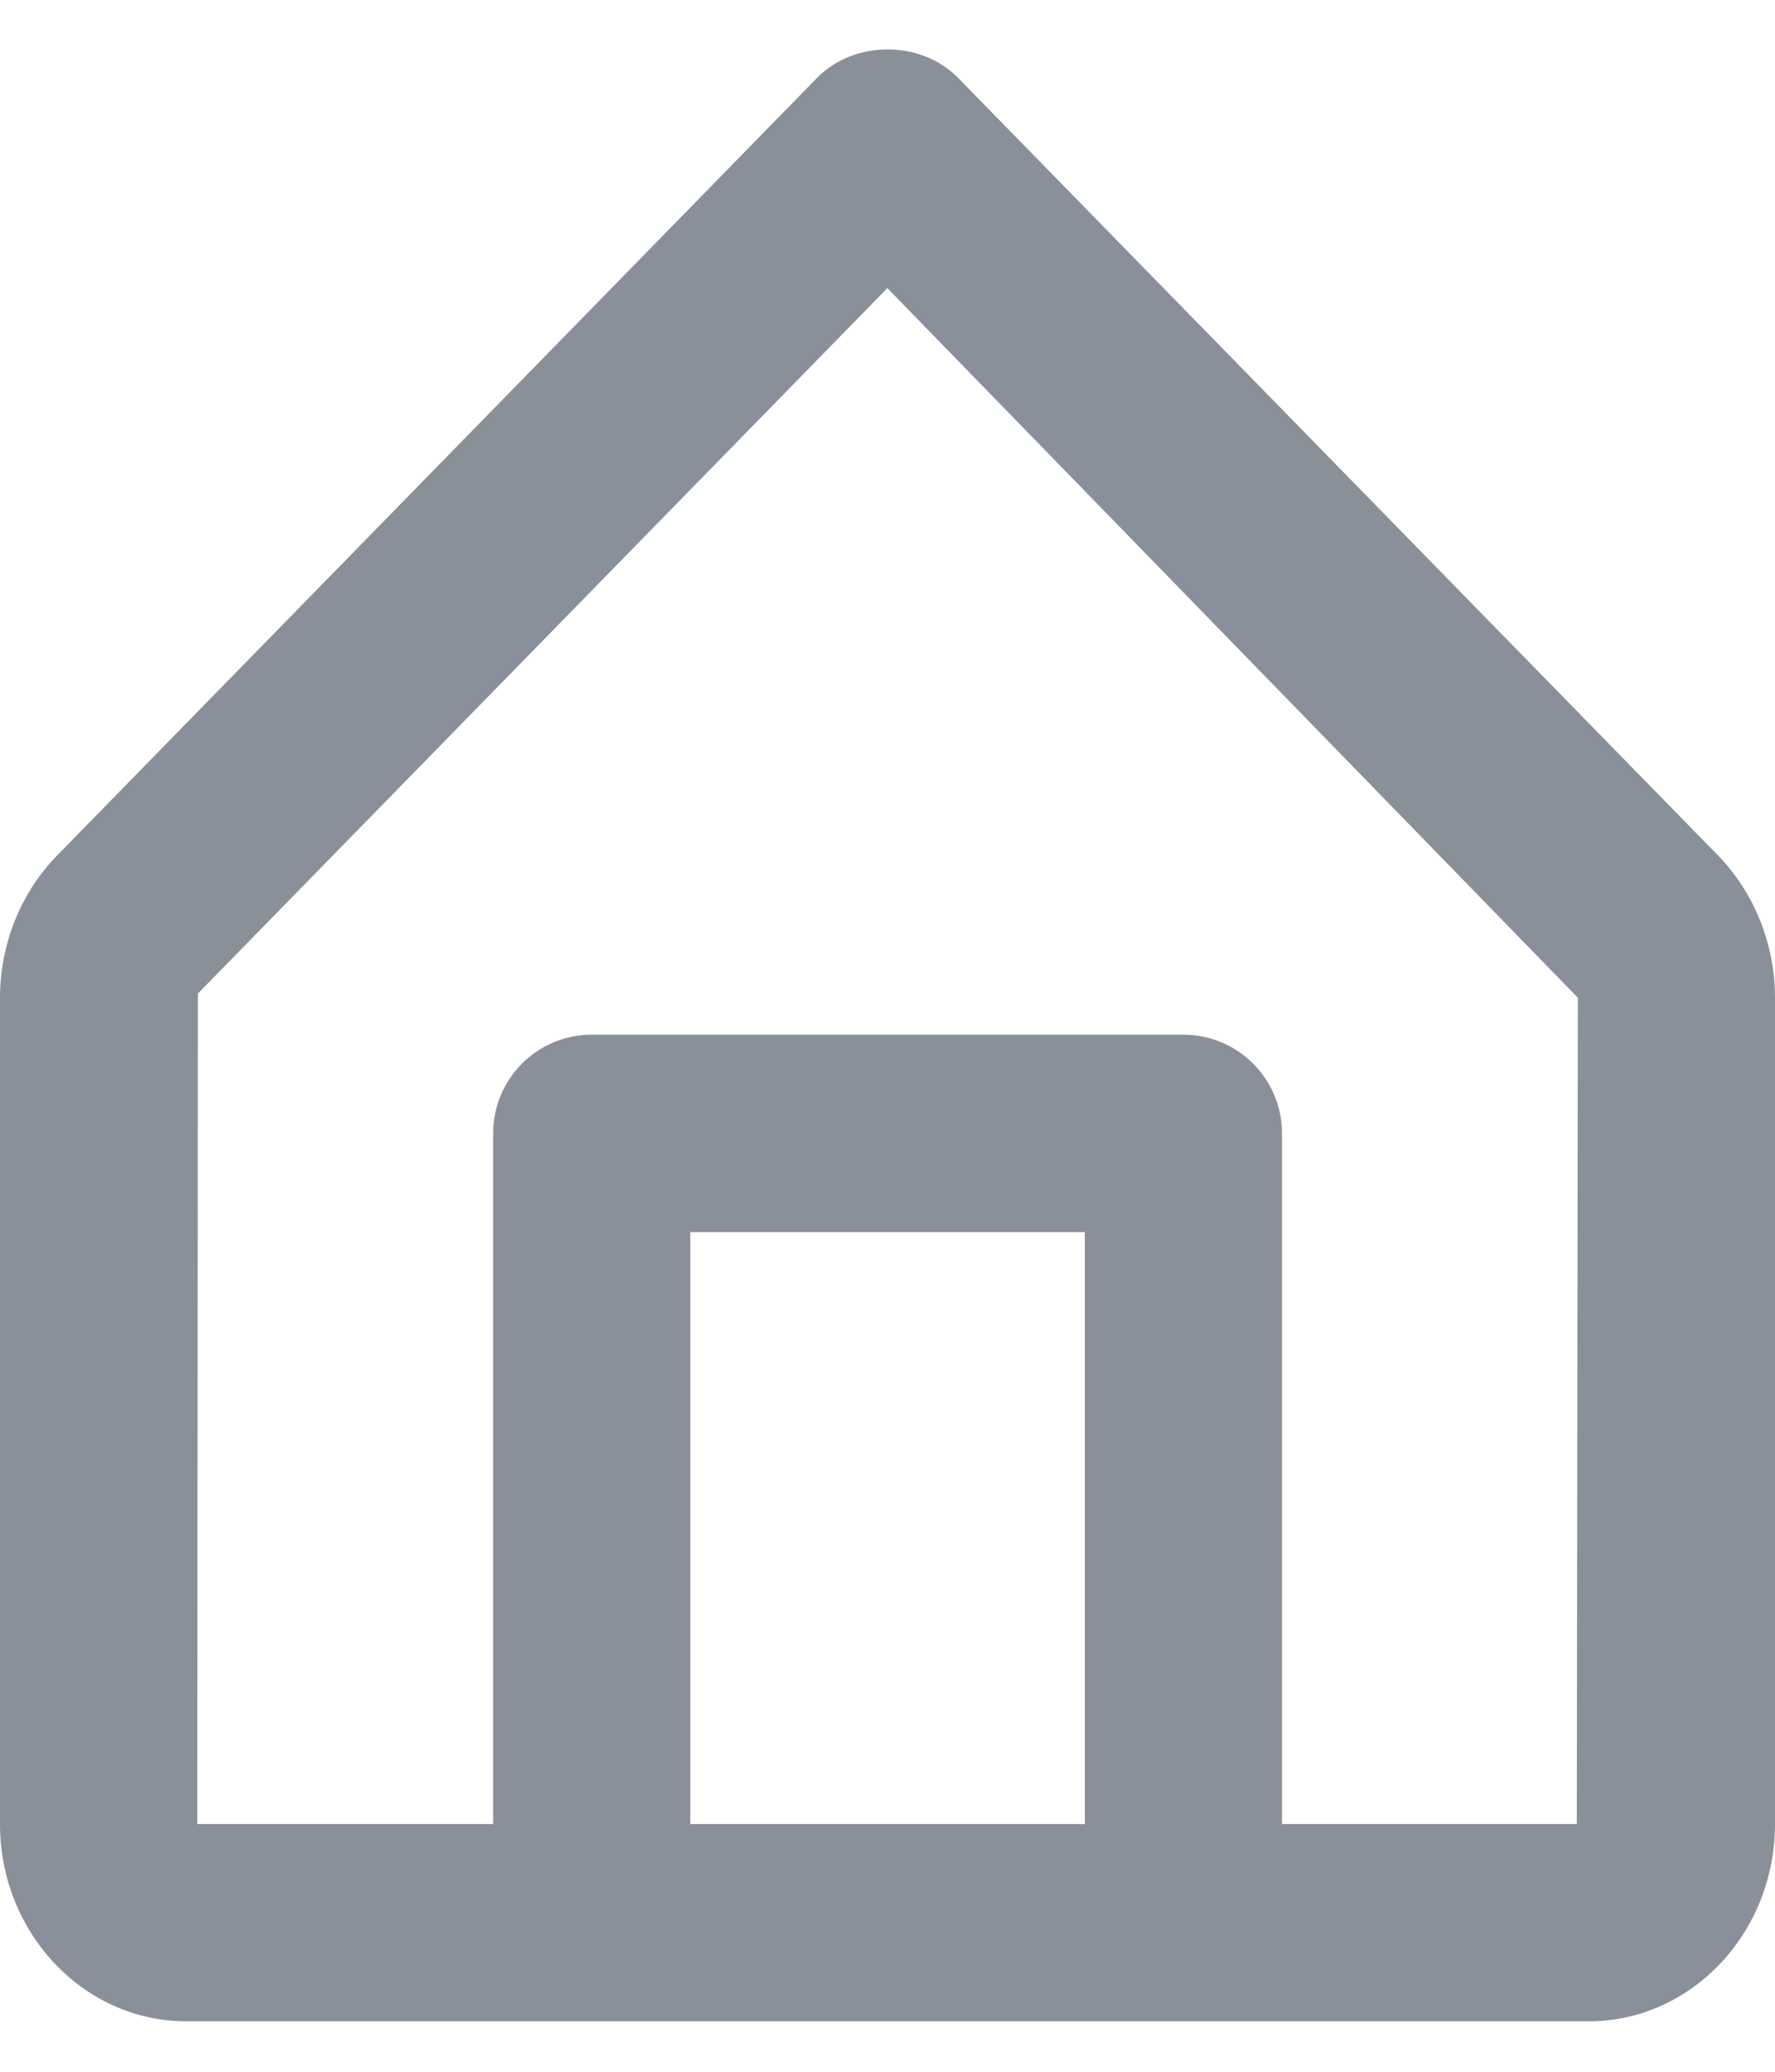 <svg width="12" height="14" viewBox="0 0 12 14" fill="none" xmlns="http://www.w3.org/2000/svg">
<path fill-rule="evenodd" clip-rule="evenodd" d="M8.667 12.326H10.66L10.667 6.742L5.999 1.947L1.338 6.714L1.334 12.326H3.334V7.659C3.334 7.29 3.632 6.992 4 6.992H8C8.368 6.992 8.667 7.29 8.667 7.659V12.326ZM7.334 12.326H4.667V8.326H7.334V12.326ZM11.616 5.782L6.477 0.526C6.226 0.27 5.775 0.27 5.524 0.526L0.384 5.783C0.14 6.033 0 6.382 0 6.742V12.326C0 13.061 0.565 13.659 1.259 13.659H4H8H10.741C11.435 13.659 12 13.061 12 12.326V6.742C12 6.382 11.86 6.033 11.616 5.782Z" fill="#8A9099"/>
</svg>
